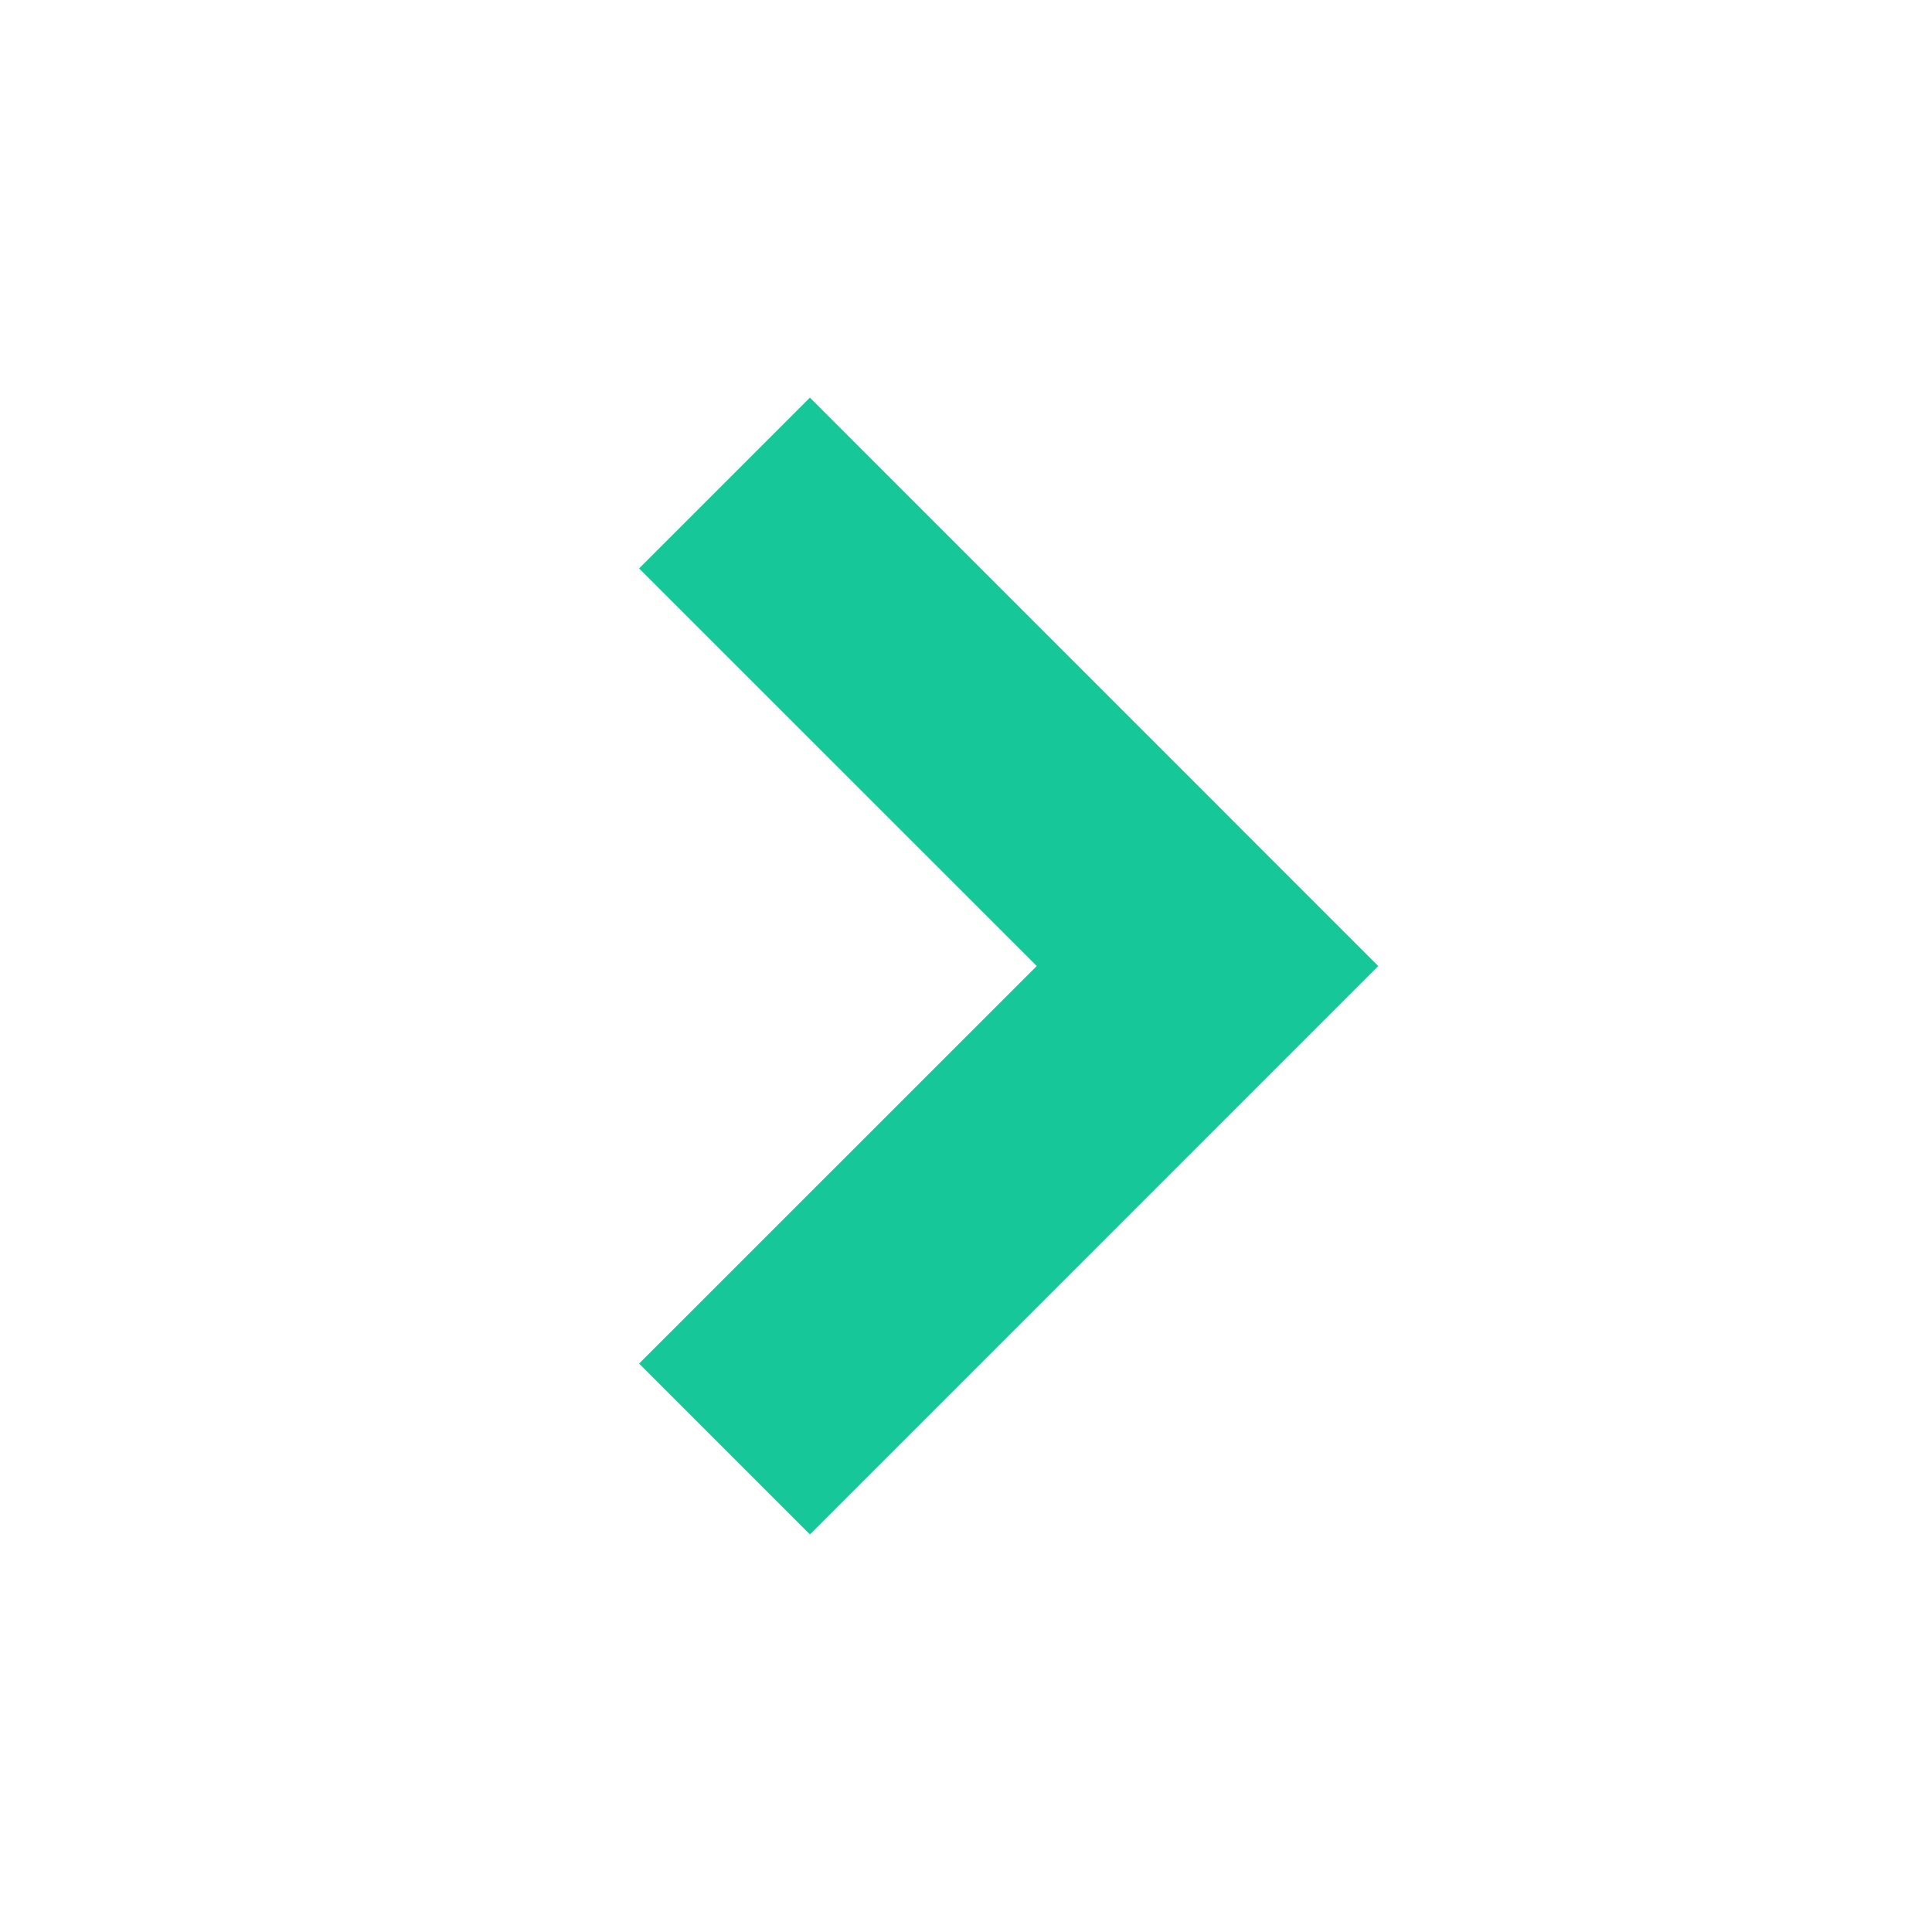 <svg xmlns="http://www.w3.org/2000/svg" width="24" height="24" viewBox="0 0 24 24" style="fill: rgba(22, 199, 154, 1);transform: ;msFilter:;"><path d="M10.061 19.061 17.121 12l-7.06-7.061-2.122 2.122L12.879 12l-4.94 4.939z"/></svg>